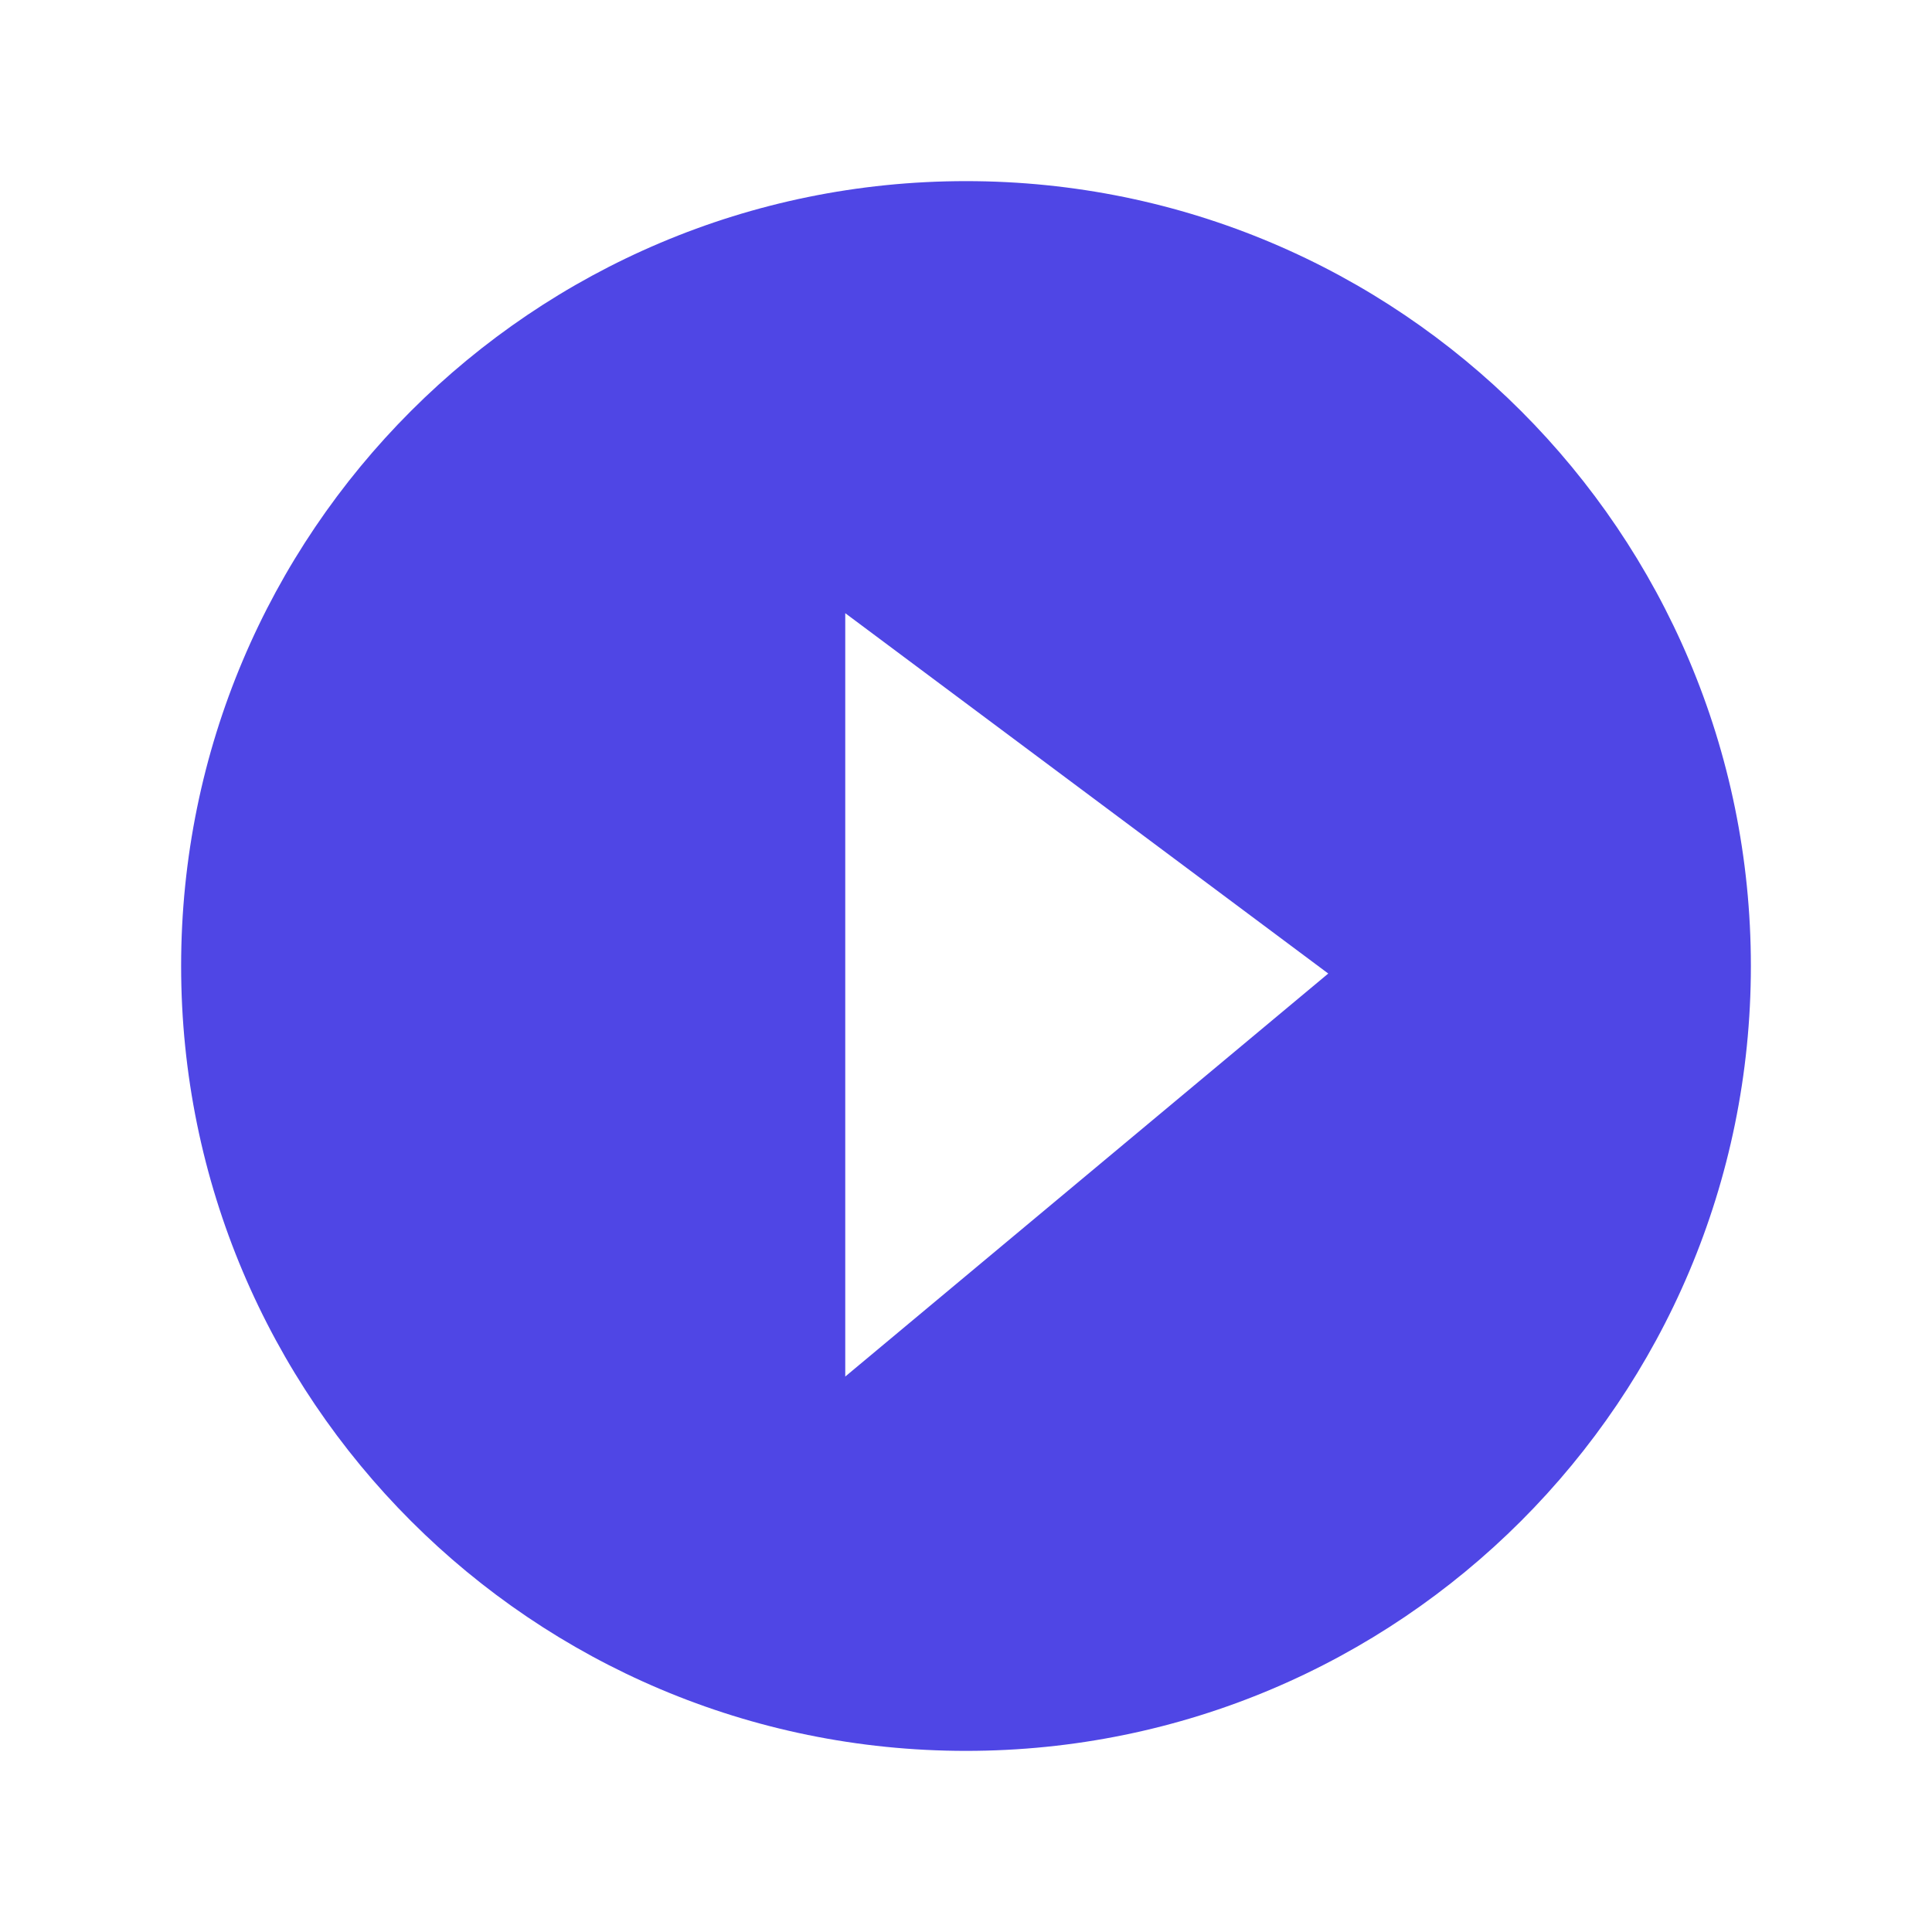 <svg xmlns="http://www.w3.org/2000/svg" width="512" height="512" viewBox="0 0 512 512"><path fill="#4f46e5" d="M256 48C141.1 48 48 141.1 48 256s93.1 208 208 208 208-93.1 208-208S370.9 48 256 48zm-32 316.8V162.5l128 95.5-128 106.8z"/></svg>